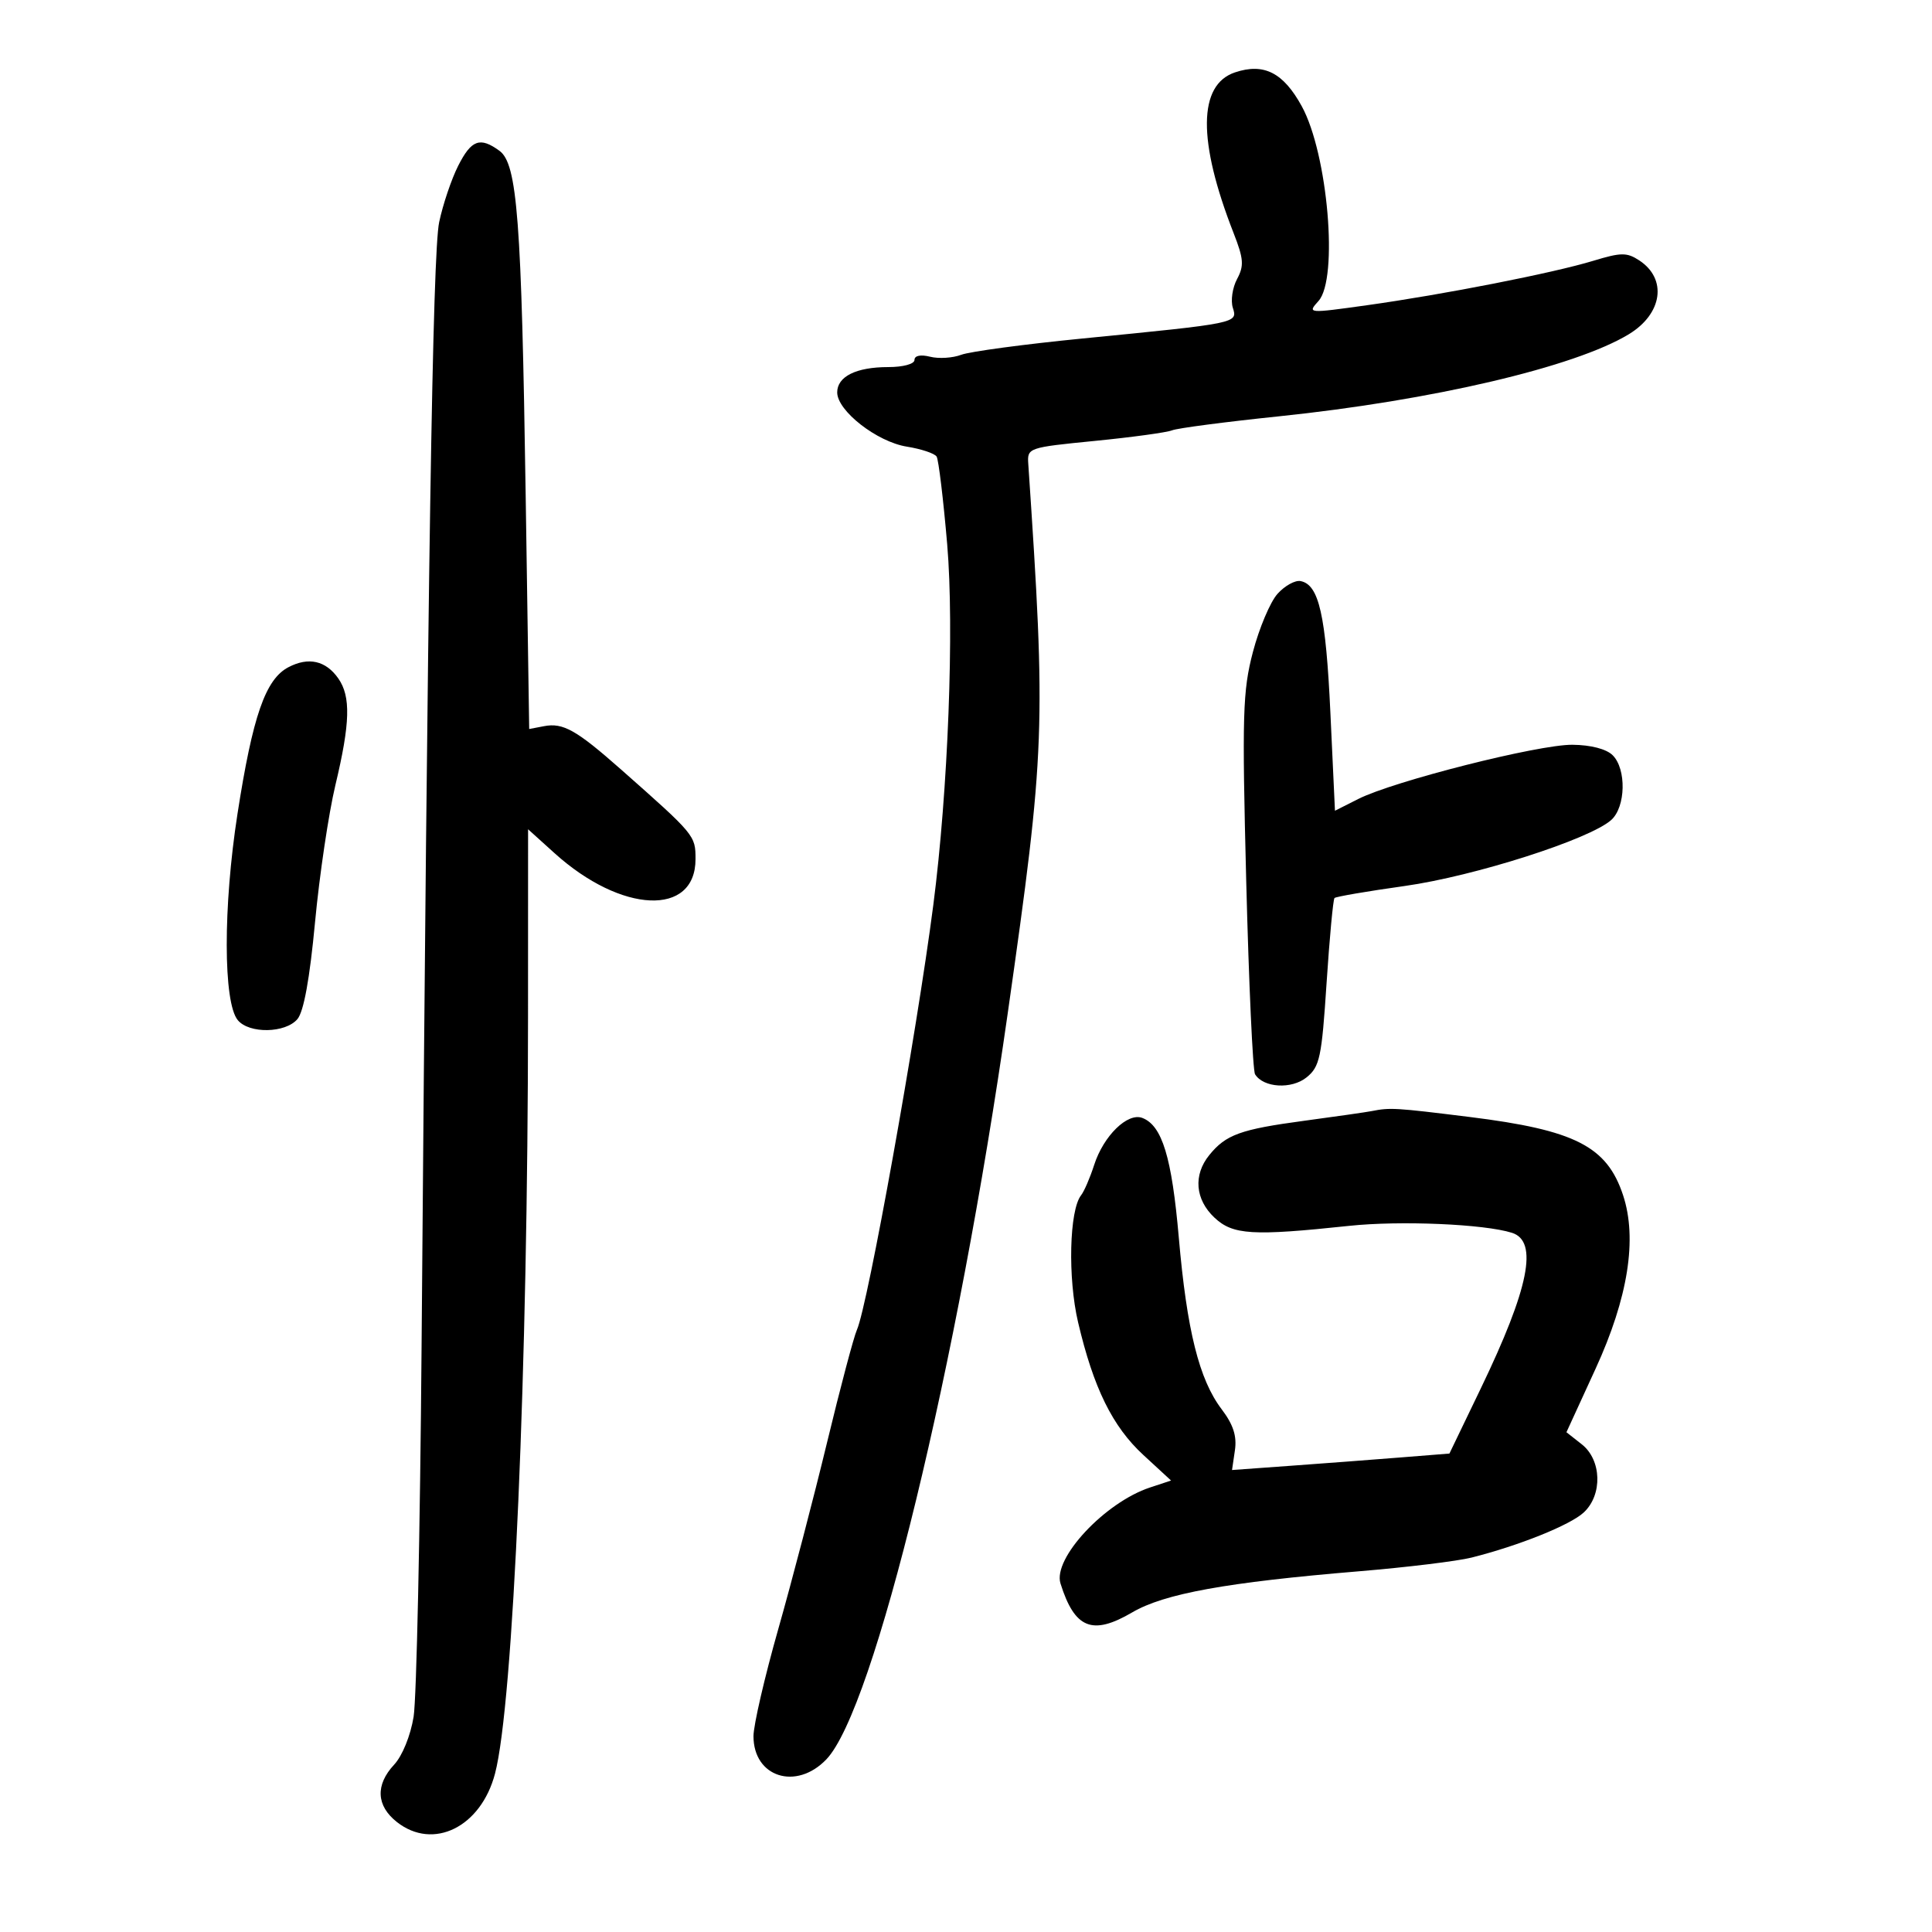 <svg xmlns="http://www.w3.org/2000/svg" width="300" height="300" viewBox="0 0 300 300" version="1.1">
	<path d="M 191.767 11.240 C 186.026 13.162, 185.952 21.887, 191.554 36.198 C 193.118 40.195, 193.199 41.260, 192.091 43.329 C 191.375 44.667, 191.079 46.673, 191.432 47.787 C 192.196 50.193, 192.244 50.183, 168.076 52.564 C 159.043 53.453, 150.575 54.591, 149.257 55.092 C 147.939 55.593, 145.767 55.729, 144.431 55.393 C 142.951 55.022, 142 55.217, 142 55.892 C 142 56.521, 140.243 57, 137.934 57 C 132.950 57, 130 58.462, 130 60.932 C 130 63.797, 136.181 68.613, 140.807 69.353 C 143.050 69.712, 145.134 70.408, 145.439 70.901 C 145.743 71.393, 146.481 77.521, 147.079 84.518 C 148.191 97.533, 147.221 122.771, 144.927 140.500 C 142.328 160.585, 134.752 202.721, 133.060 206.500 C 132.568 207.600, 130.480 215.475, 128.421 224 C 126.362 232.525, 122.950 245.574, 120.839 252.998 C 118.727 260.423, 117 267.890, 117 269.593 C 117 275.962, 123.638 278.075, 128.314 273.195 C 135.726 265.458, 148.668 212.206, 156.497 157.225 C 162.311 116.400, 162.436 113.037, 159.669 72 C 159.503 69.541, 159.674 69.483, 170 68.464 C 175.775 67.894, 181.175 67.155, 182 66.821 C 182.825 66.487, 190.250 65.513, 198.500 64.657 C 222.407 62.177, 244.569 56.981, 252.932 51.895 C 258.162 48.715, 258.919 43.303, 254.537 40.432 C 252.622 39.177, 251.711 39.185, 247.420 40.492 C 241.167 42.397, 224.218 45.724, 212.233 47.400 C 203.062 48.682, 202.984 48.675, 204.733 46.742 C 207.855 43.289, 206.194 23.906, 202.141 16.503 C 199.277 11.272, 196.254 9.738, 191.767 11.240 M 71.144 25.750 C 70.100 27.813, 68.772 31.750, 68.193 34.500 C 67.180 39.308, 66.416 88.138, 65.463 209 C 65.235 237.875, 64.679 263.784, 64.226 266.575 C 63.751 269.507, 62.473 272.649, 61.202 274.014 C 58.265 277.166, 58.423 280.401, 61.635 282.927 C 67.280 287.368, 74.682 283.713, 76.865 275.408 C 79.706 264.597, 81.978 212.425, 81.992 157.634 L 82 128.767 86.113 132.483 C 96.497 141.865, 108 142.352, 108 133.410 C 108 129.731, 107.925 129.641, 96.450 119.500 C 89.493 113.352, 87.437 112.194, 84.482 112.759 L 82.173 113.200 81.626 76.850 C 80.981 34.027, 80.328 25.444, 77.555 23.416 C 74.538 21.211, 73.192 21.700, 71.144 25.750 M 198.366 92.216 C 197.240 93.472, 195.523 97.536, 194.550 101.246 C 192.962 107.299, 192.856 110.958, 193.514 136.887 C 193.918 152.780, 194.534 166.247, 194.884 166.812 C 196.184 168.916, 200.559 169.177, 202.889 167.291 C 204.931 165.638, 205.234 164.208, 205.990 152.648 C 206.452 145.602, 207.006 139.661, 207.222 139.444 C 207.439 139.228, 212.341 138.387, 218.117 137.577 C 228.948 136.056, 246.884 130.320, 250.206 127.314 C 252.446 125.286, 252.570 119.427, 250.419 117.276 C 249.447 116.305, 247.037 115.676, 244.169 115.647 C 238.908 115.592, 216.401 121.291, 210.896 124.072 L 207.292 125.892 206.584 110.704 C 205.875 95.476, 204.812 90.780, 201.948 90.229 C 201.103 90.066, 199.491 90.960, 198.366 92.216 M 44.785 103.605 C 41.219 105.473, 39.241 111.168, 36.877 126.373 C 34.632 140.808, 34.655 155.675, 36.926 158.411 C 38.695 160.543, 44.311 160.445, 46.180 158.250 C 47.164 157.094, 48.093 151.992, 48.917 143.216 C 49.603 135.910, 51.027 126.319, 52.082 121.903 C 54.382 112.273, 54.494 108.150, 52.531 105.347 C 50.589 102.575, 47.903 101.971, 44.785 103.605 M 213 172.529 C 212.175 172.692, 207.450 173.370, 202.500 174.035 C 192.615 175.363, 190.352 176.182, 187.772 179.367 C 185.265 182.462, 185.582 186.259, 188.583 189.076 C 191.445 191.763, 194.472 191.947, 209.500 190.350 C 217.415 189.509, 230.486 190.067, 234.779 191.430 C 238.898 192.737, 237.437 200.024, 229.932 215.604 L 225.065 225.707 217.282 226.327 C 213.002 226.669, 205.407 227.244, 200.404 227.606 L 191.308 228.264 191.757 225.201 C 192.081 222.993, 191.505 221.211, 189.692 218.819 C 186.200 214.210, 184.298 206.584, 183.044 192.173 C 181.959 179.698, 180.458 174.774, 177.382 173.593 C 175.094 172.715, 171.358 176.361, 169.899 180.897 C 169.261 182.879, 168.348 184.996, 167.870 185.602 C 166.039 187.924, 165.789 198.442, 167.403 205.318 C 169.796 215.515, 172.742 221.507, 177.535 225.925 L 181.843 229.897 178.583 230.973 C 171.560 233.290, 163.448 241.986, 164.673 245.883 C 166.877 252.896, 169.617 254, 175.808 250.372 C 180.789 247.454, 190.454 245.701, 211 243.991 C 218.425 243.374, 226.300 242.415, 228.500 241.861 C 235.866 240.008, 243.833 236.804, 245.926 234.854 C 248.868 232.114, 248.710 226.703, 245.618 224.271 L 243.236 222.398 247.764 212.528 C 252.813 201.522, 254.264 192.361, 252.031 185.593 C 249.523 177.996, 244.572 175.473, 228.173 173.439 C 216.640 172.008, 215.867 171.962, 213 172.529" stroke="none" fill="black" fill-rule="evenodd"/>
</svg>